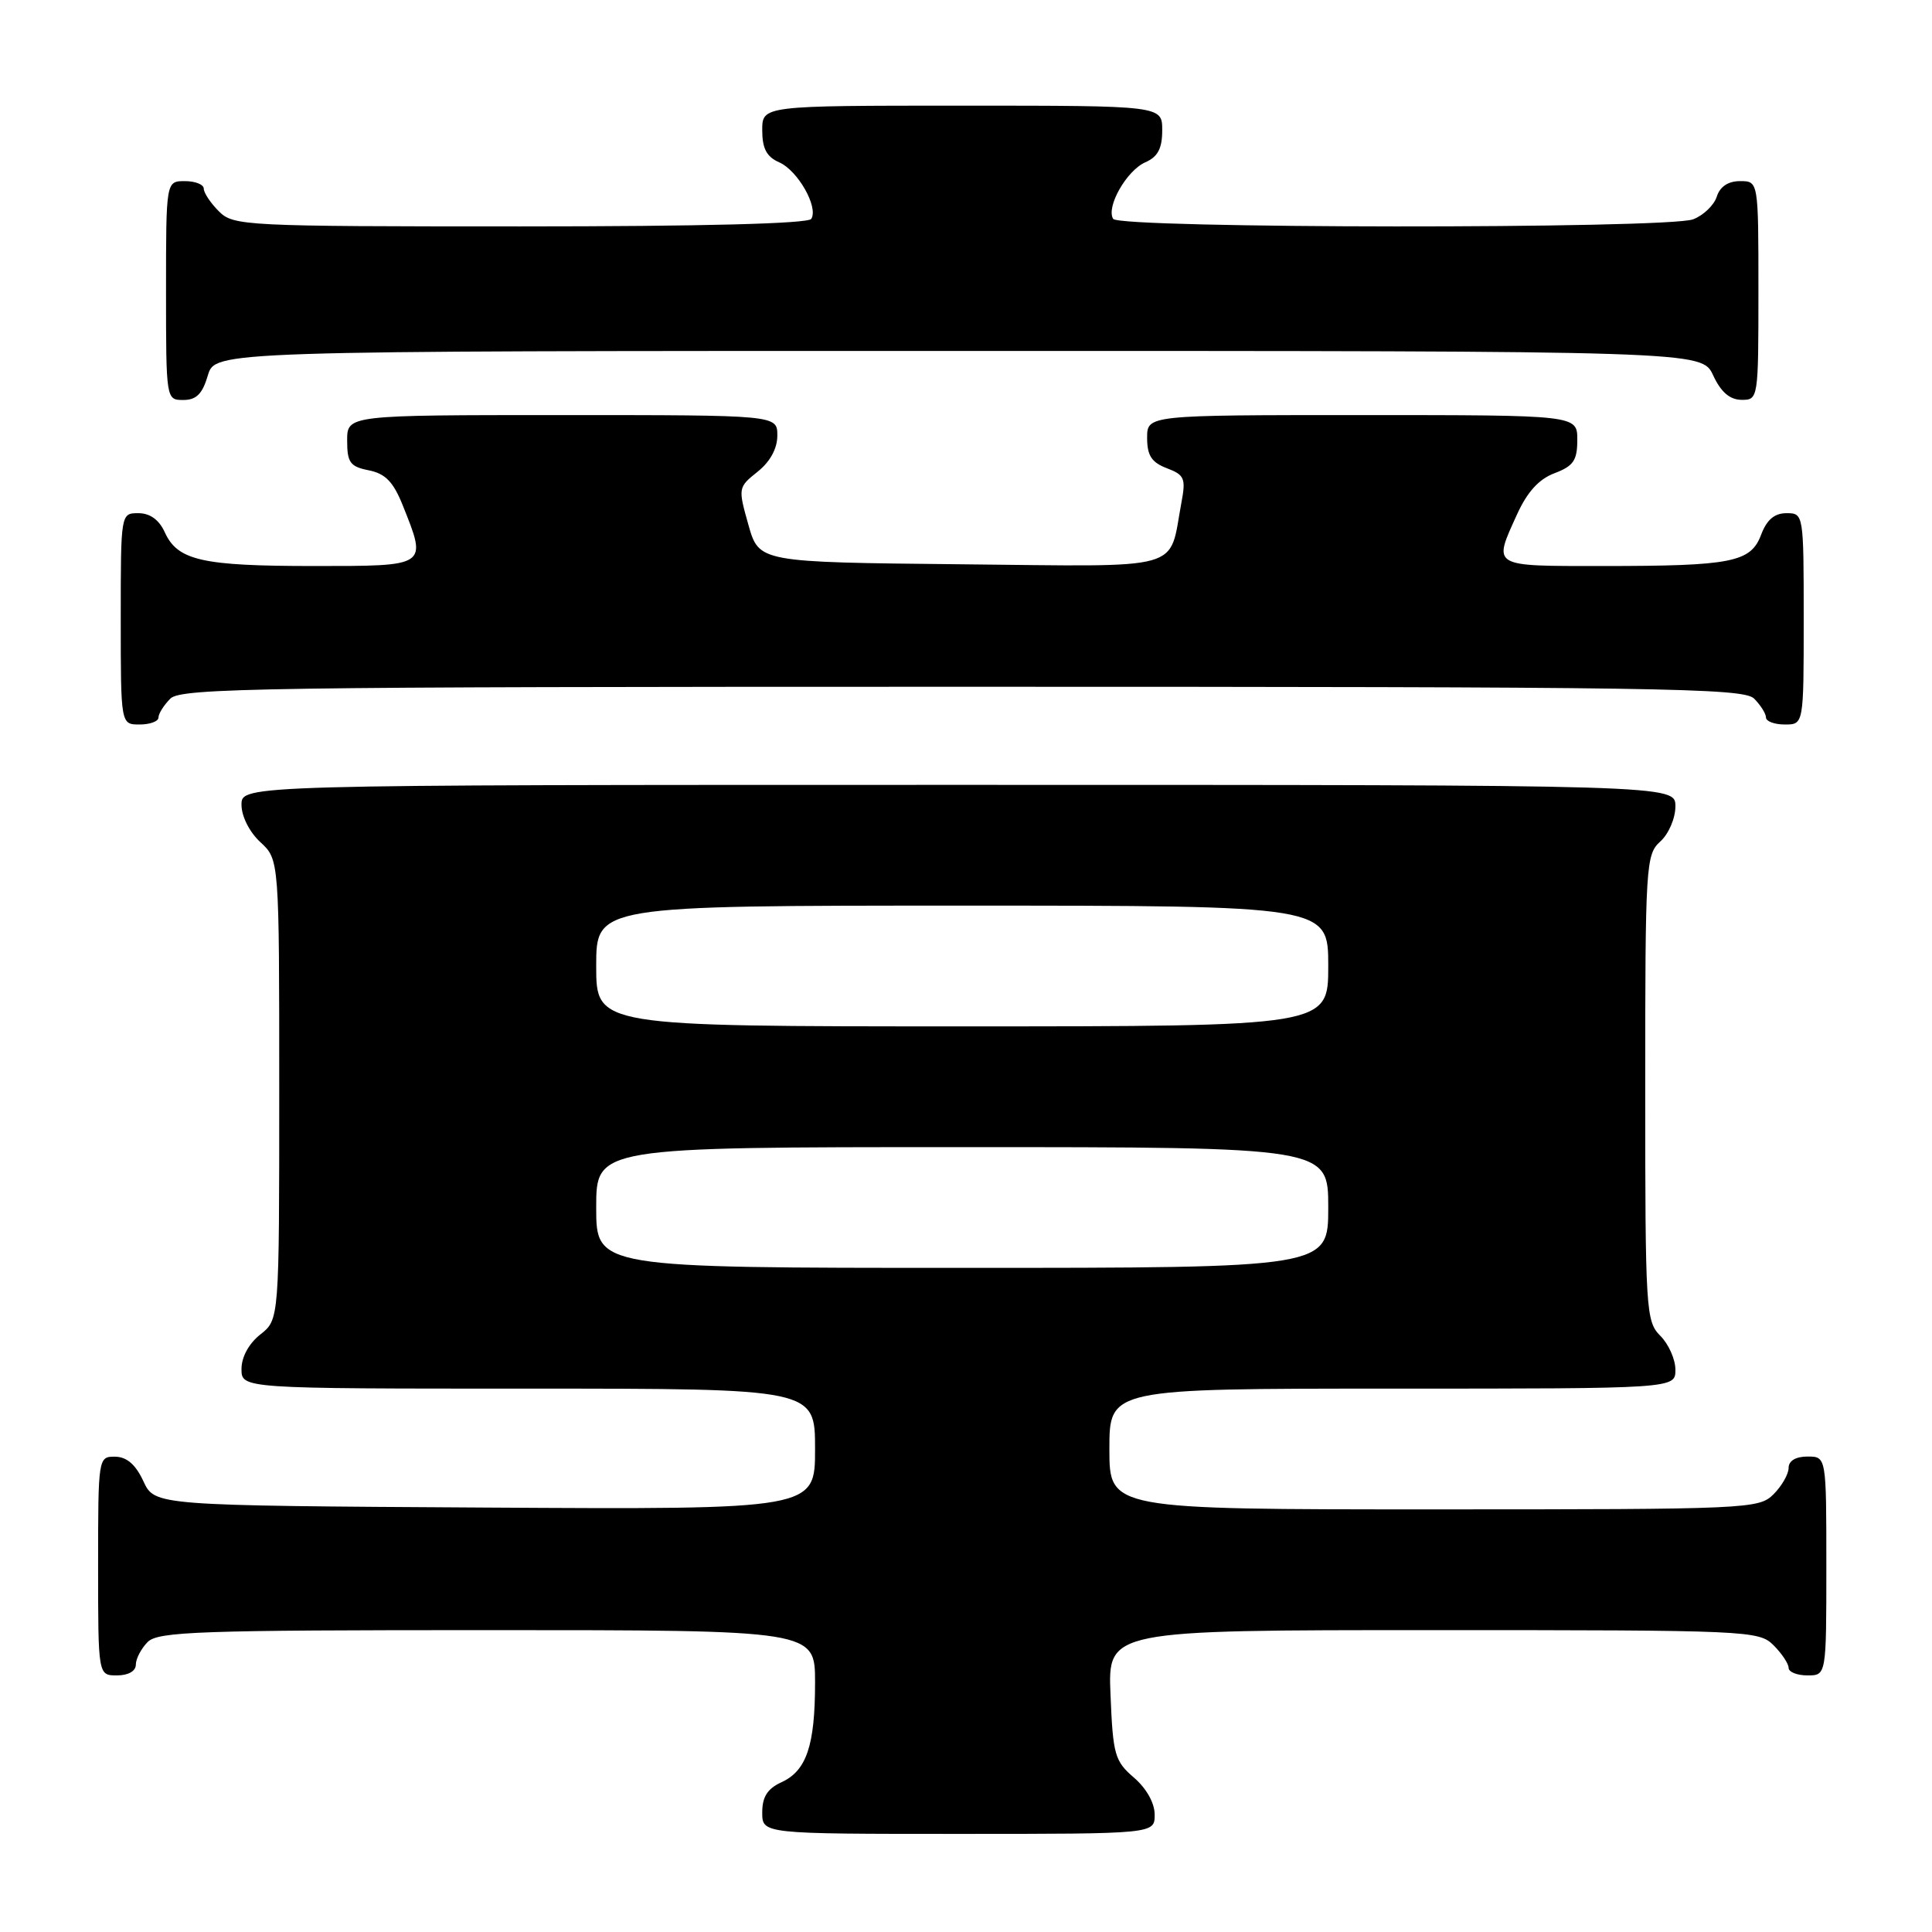 <?xml version="1.0" encoding="UTF-8" standalone="no"?>
<!DOCTYPE svg PUBLIC "-//W3C//DTD SVG 1.1//EN" "http://www.w3.org/Graphics/SVG/1.1/DTD/svg11.dtd" >
<svg xmlns="http://www.w3.org/2000/svg" xmlns:xlink="http://www.w3.org/1999/xlink" version="1.1" viewBox="0 0 256 256">
 <g >
 <path fill="currentColor"
d=" M 153.00 240.45 C 153.00 238.91 151.91 236.97 150.25 235.54 C 147.71 233.36 147.47 232.50 147.15 224.59 C 146.79 216.00 146.79 216.00 189.90 216.00 C 231.67 216.00 233.06 216.06 235.00 218.00 C 236.10 219.10 237.00 220.45 237.00 221.00 C 237.00 221.55 238.12 222.00 239.50 222.00 C 242.00 222.00 242.00 222.00 242.00 207.50 C 242.00 193.00 242.00 193.00 239.50 193.00 C 237.94 193.00 237.00 193.57 237.00 194.50 C 237.00 195.33 236.10 196.90 235.00 198.00 C 233.06 199.94 231.67 200.00 190.00 200.00 C 147.00 200.00 147.00 200.00 147.00 192.00 C 147.00 184.00 147.00 184.00 184.50 184.00 C 222.00 184.00 222.00 184.00 222.00 181.50 C 222.00 180.12 221.10 178.10 220.00 177.00 C 218.09 175.09 218.00 173.67 218.00 144.15 C 218.00 114.58 218.08 113.24 220.00 111.50 C 221.11 110.50 222.00 108.42 222.00 106.85 C 222.00 104.00 222.00 104.00 127.00 104.00 C 32.00 104.00 32.00 104.00 32.00 106.64 C 32.00 108.16 33.05 110.25 34.50 111.59 C 37.00 113.90 37.00 113.90 37.00 144.38 C 37.00 174.85 37.00 174.85 34.50 176.82 C 32.98 178.02 32.00 179.81 32.00 181.39 C 32.00 184.00 32.00 184.00 70.00 184.00 C 108.00 184.00 108.00 184.00 108.00 192.01 C 108.00 200.02 108.00 200.02 64.25 199.76 C 20.50 199.50 20.50 199.50 19.00 196.27 C 17.97 194.05 16.80 193.04 15.25 193.02 C 13.02 193.00 13.00 193.12 13.00 207.50 C 13.00 222.00 13.00 222.00 15.50 222.00 C 17.00 222.00 18.00 221.43 18.00 220.57 C 18.00 219.79 18.71 218.44 19.57 217.57 C 20.95 216.19 26.42 216.00 64.57 216.00 C 108.00 216.00 108.00 216.00 108.00 222.93 C 108.00 231.30 106.87 234.65 103.52 236.17 C 101.69 237.01 101.00 238.10 101.00 240.16 C 101.00 243.00 101.00 243.00 127.00 243.00 C 153.00 243.00 153.00 243.00 153.00 240.45 Z  M 21.00 95.07 C 21.00 94.56 21.71 93.44 22.57 92.57 C 23.98 91.16 34.87 91.00 127.50 91.00 C 220.13 91.00 231.02 91.16 232.43 92.57 C 233.29 93.44 234.00 94.56 234.00 95.07 C 234.00 95.58 235.12 96.00 236.50 96.00 C 239.00 96.00 239.00 96.00 239.00 82.00 C 239.00 68.09 238.98 68.00 236.72 68.00 C 235.13 68.00 234.11 68.86 233.36 70.85 C 231.98 74.51 229.49 75.00 212.38 75.00 C 197.50 75.00 197.82 75.19 201.01 68.17 C 202.37 65.18 203.91 63.48 205.99 62.70 C 208.49 61.75 209.00 61.01 209.00 58.28 C 209.00 55.00 209.00 55.00 180.50 55.00 C 152.00 55.00 152.00 55.00 152.00 58.02 C 152.00 60.36 152.59 61.27 154.61 62.04 C 156.96 62.93 157.15 63.39 156.54 66.62 C 154.83 75.78 157.37 75.07 127.30 74.77 C 100.57 74.50 100.57 74.50 99.17 69.55 C 97.79 64.66 97.80 64.57 100.38 62.51 C 102.05 61.18 103.00 59.44 103.00 57.71 C 103.00 55.00 103.00 55.00 74.50 55.00 C 46.00 55.00 46.00 55.00 46.00 58.38 C 46.00 61.29 46.39 61.83 48.87 62.32 C 51.07 62.76 52.12 63.85 53.37 66.97 C 56.62 75.10 56.77 75.00 41.57 75.00 C 26.76 75.00 23.53 74.27 21.83 70.52 C 21.08 68.87 19.87 68.00 18.34 68.00 C 16.00 68.00 16.00 68.00 16.00 82.00 C 16.00 96.00 16.00 96.00 18.50 96.00 C 19.88 96.00 21.00 95.58 21.00 95.07 Z  M 27.54 49.75 C 28.50 46.50 28.50 46.50 127.00 46.50 C 225.50 46.50 225.50 46.50 227.00 49.73 C 228.03 51.95 229.20 52.96 230.75 52.98 C 232.98 53.00 233.00 52.88 233.00 38.50 C 233.00 24.00 233.00 24.00 230.57 24.00 C 228.99 24.00 227.91 24.72 227.48 26.06 C 227.12 27.19 225.71 28.54 224.35 29.06 C 220.94 30.35 148.31 30.30 147.50 29.00 C 146.53 27.44 149.28 22.60 151.75 21.51 C 153.42 20.78 154.00 19.68 154.00 17.26 C 154.00 14.00 154.00 14.00 127.50 14.00 C 101.00 14.00 101.00 14.00 101.00 17.26 C 101.00 19.68 101.58 20.78 103.25 21.51 C 105.72 22.60 108.47 27.44 107.50 29.00 C 107.11 29.64 93.05 30.00 68.94 30.00 C 32.33 30.00 30.93 29.93 29.00 28.00 C 27.90 26.90 27.00 25.55 27.00 25.00 C 27.00 24.45 25.88 24.00 24.50 24.00 C 22.00 24.00 22.00 24.00 22.00 38.50 C 22.00 52.95 22.01 53.00 24.29 53.00 C 26.02 53.00 26.82 52.19 27.54 49.75 Z  M 79.00 160.00 C 79.00 152.00 79.00 152.00 127.50 152.00 C 176.00 152.00 176.00 152.00 176.00 160.00 C 176.00 168.00 176.00 168.00 127.50 168.00 C 79.00 168.00 79.00 168.00 79.00 160.00 Z  M 79.00 128.00 C 79.00 120.00 79.00 120.00 127.50 120.00 C 176.00 120.00 176.00 120.00 176.00 128.00 C 176.00 136.00 176.00 136.00 127.50 136.00 C 79.00 136.00 79.00 136.00 79.00 128.00 Z "/>
</g>
</svg>